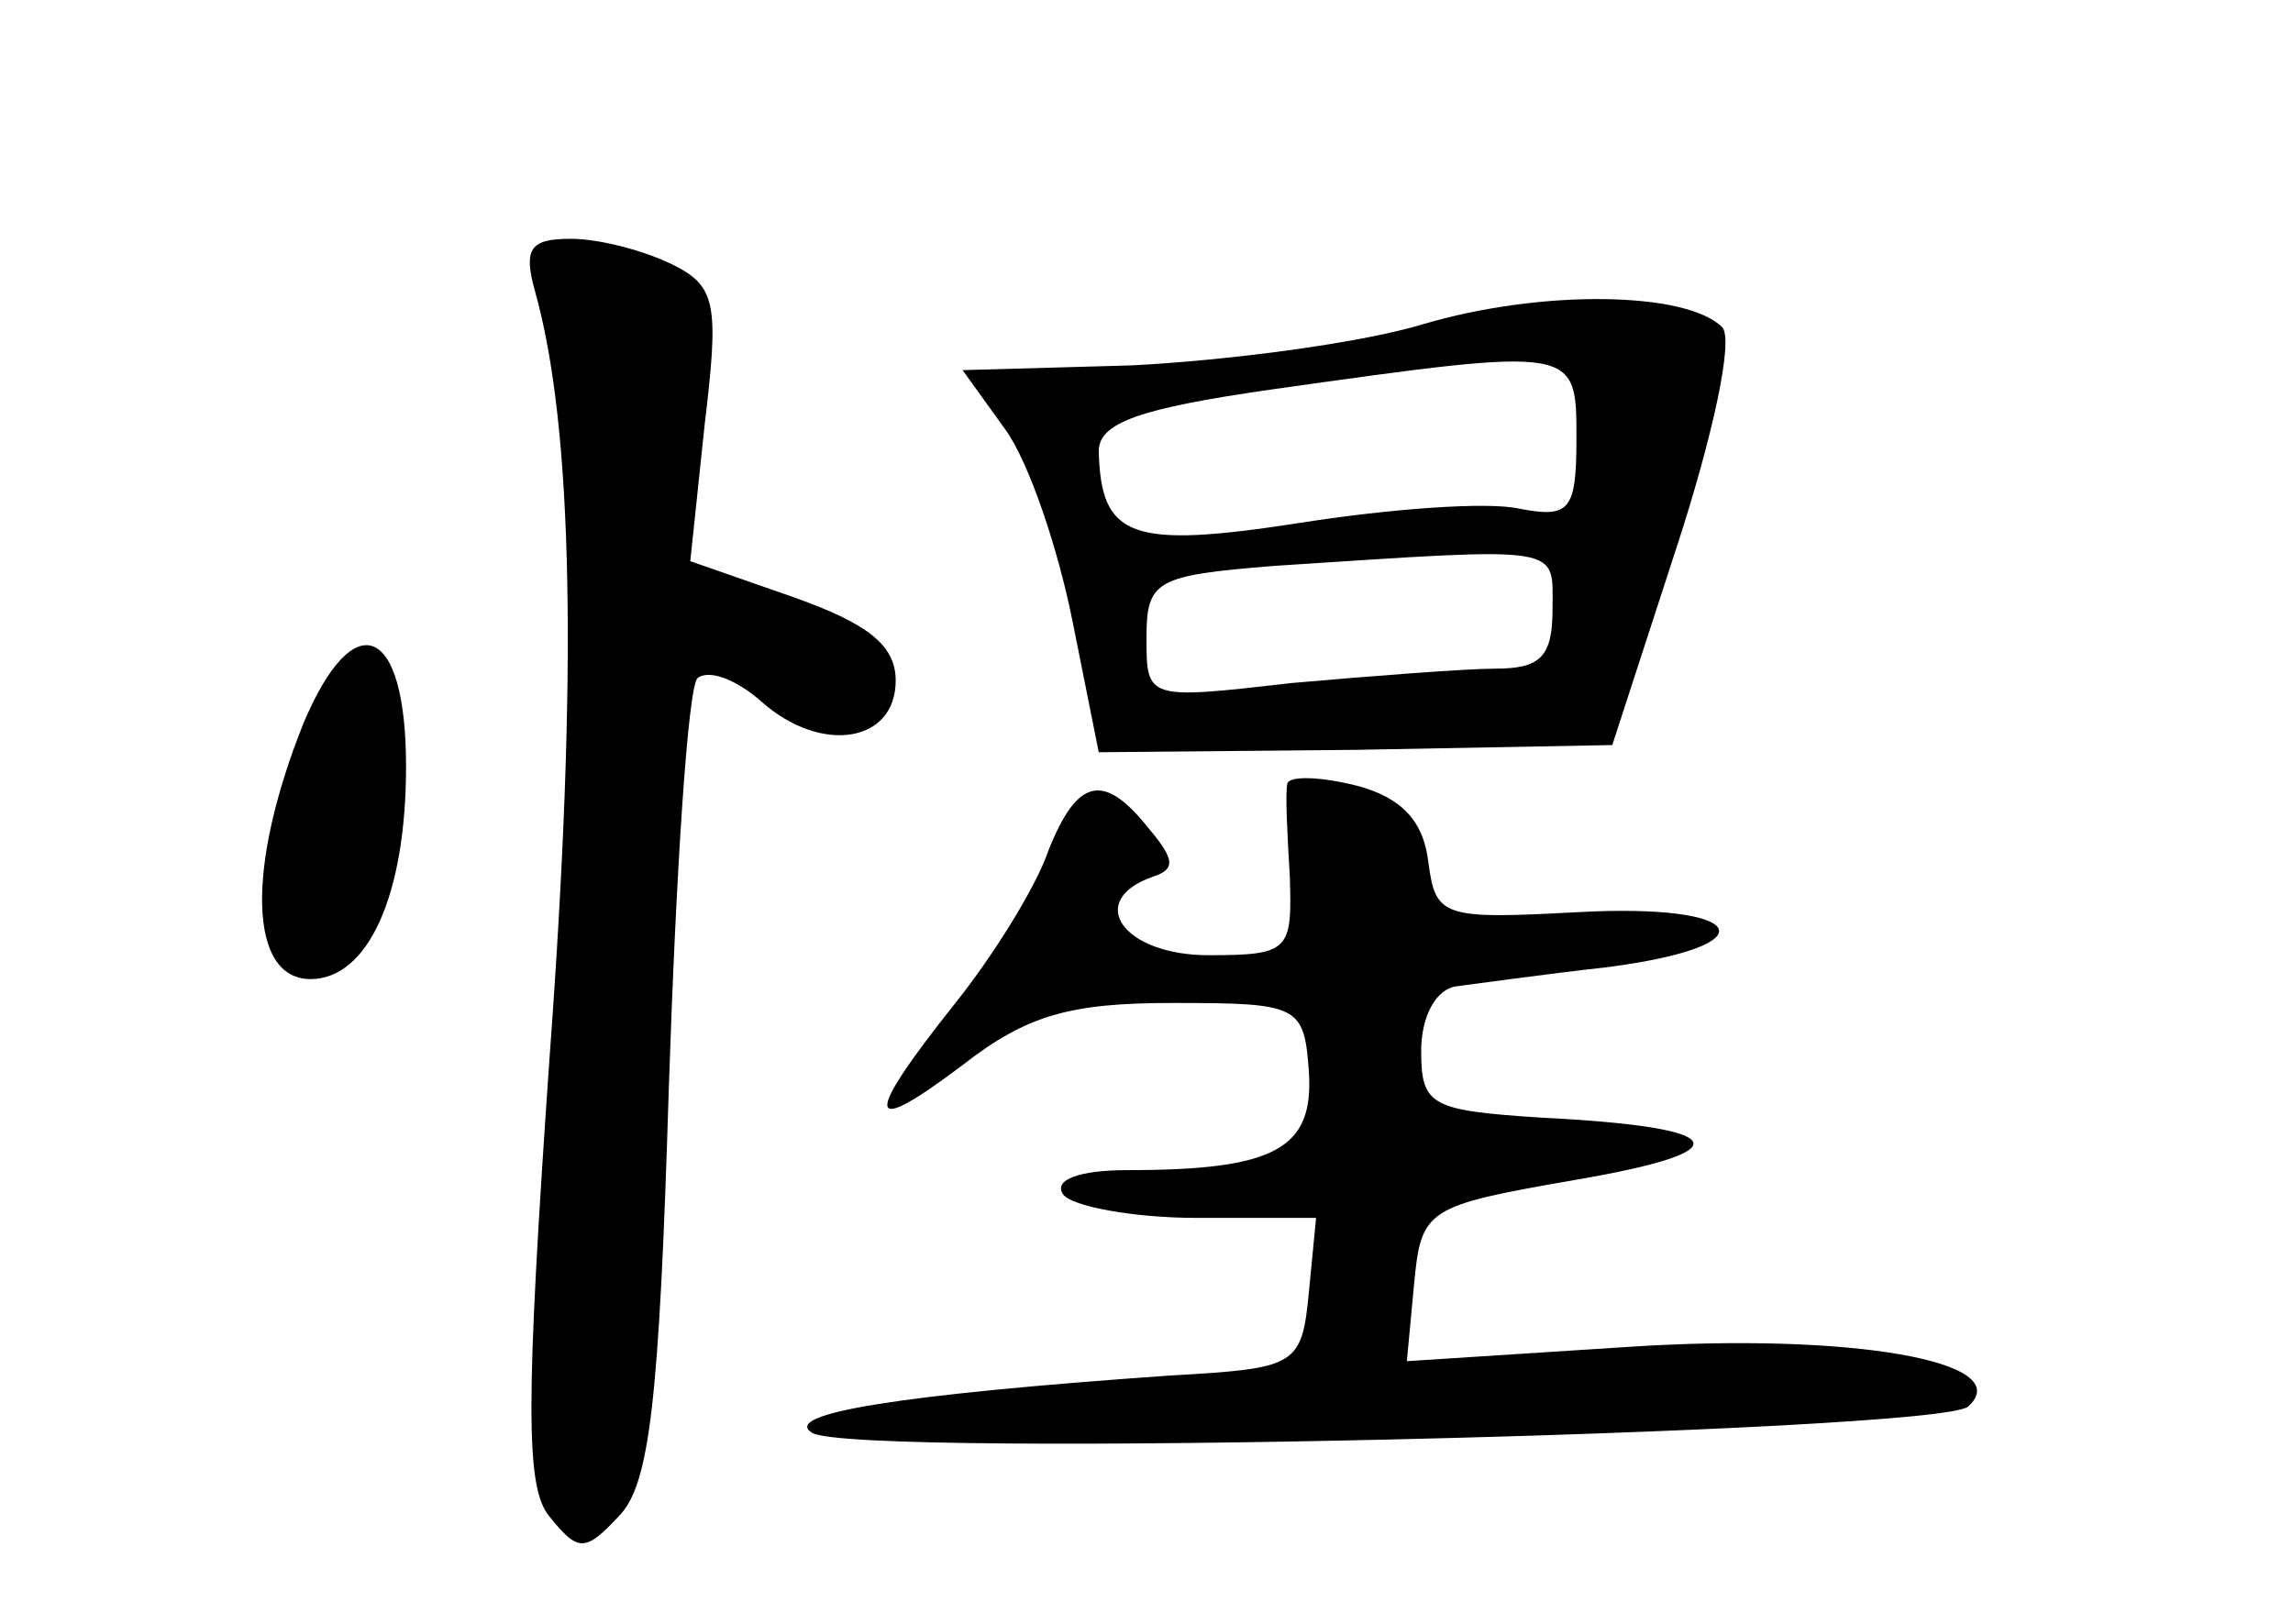 <?xml version="1.0" standalone="no"?>
<!DOCTYPE svg PUBLIC "-//W3C//DTD SVG 20010904//EN"
 "http://www.w3.org/TR/2001/REC-SVG-20010904/DTD/svg10.dtd">
<svg version="1.0" xmlns="http://www.w3.org/2000/svg"
 width="96pt" height="68pt" viewBox="0 0 96 68"
 preserveAspectRatio="xMidYMid meet">
<g transform="translate(0,68) scale(0.1,-0.1)"
fill="#000000" stroke="none">
<path d="M224 558 c16 -57 18 -160 6 -322 -10 -144 -10 -179 0 -191 12 -15 15
-15 29 0 13 13 17 48 21 179 3 91 8 168 12 172 5 4 17 -1 27 -10 25 -22 56
-17 56 9 0 15 -12 24 -43 35 l-43 15 6 57 c6 50 5 58 -13 67 -12 6 -31 11 -43
11 -17 0 -20 -4 -15 -22z"/>
<path d="M595 544 c-27 -8 -82 -15 -121 -17 l-71 -2 18 -25 c10 -14 22 -50 28
-80 l11 -55 108 1 107 2 27 83 c15 46 24 87 19 92 -15 15 -76 16 -126 1z m65
-48 c0 -30 -3 -33 -24 -29 -13 3 -54 0 -92 -6 -71 -11 -83 -6 -84 30 0 12 17
18 73 26 128 18 127 18 127 -21z m-10 -71 c0 -20 -5 -25 -24 -25 -12 0 -51 -3
-85 -6 -61 -7 -61 -7 -61 19 0 24 4 26 53 30 123 8 117 9 117 -18z"/>
<path d="M127 377 c-24 -60 -23 -107 3 -107 24 0 40 35 40 89 0 60 -22 68 -43
18z"/>
<path d="M539 352 c-1 -4 0 -22 1 -39 1 -31 0 -33 -34 -33 -36 0 -52 23 -23
33 9 3 9 7 -2 20 -19 24 -30 21 -42 -9 -5 -15 -23 -44 -39 -64 -39 -49 -38
-57 3 -26 27 21 45 26 88 26 53 0 55 -1 57 -29 2 -32 -14 -41 -76 -41 -20 0
-31 -4 -27 -10 3 -5 29 -10 56 -10 l50 0 -3 -31 c-3 -31 -5 -32 -58 -35 -114
-8 -163 -16 -150 -24 18 -11 472 0 484 11 21 19 -50 31 -142 25 l-93 -6 3 32
c3 32 5 33 68 44 70 12 65 22 -15 26 -46 3 -50 5 -50 28 0 14 6 26 15 27 8 1
36 5 63 8 69 9 59 27 -13 23 -56 -3 -59 -2 -62 21 -2 17 -11 27 -30 32 -16 4
-28 4 -29 1z"/>
</g>
</svg>
